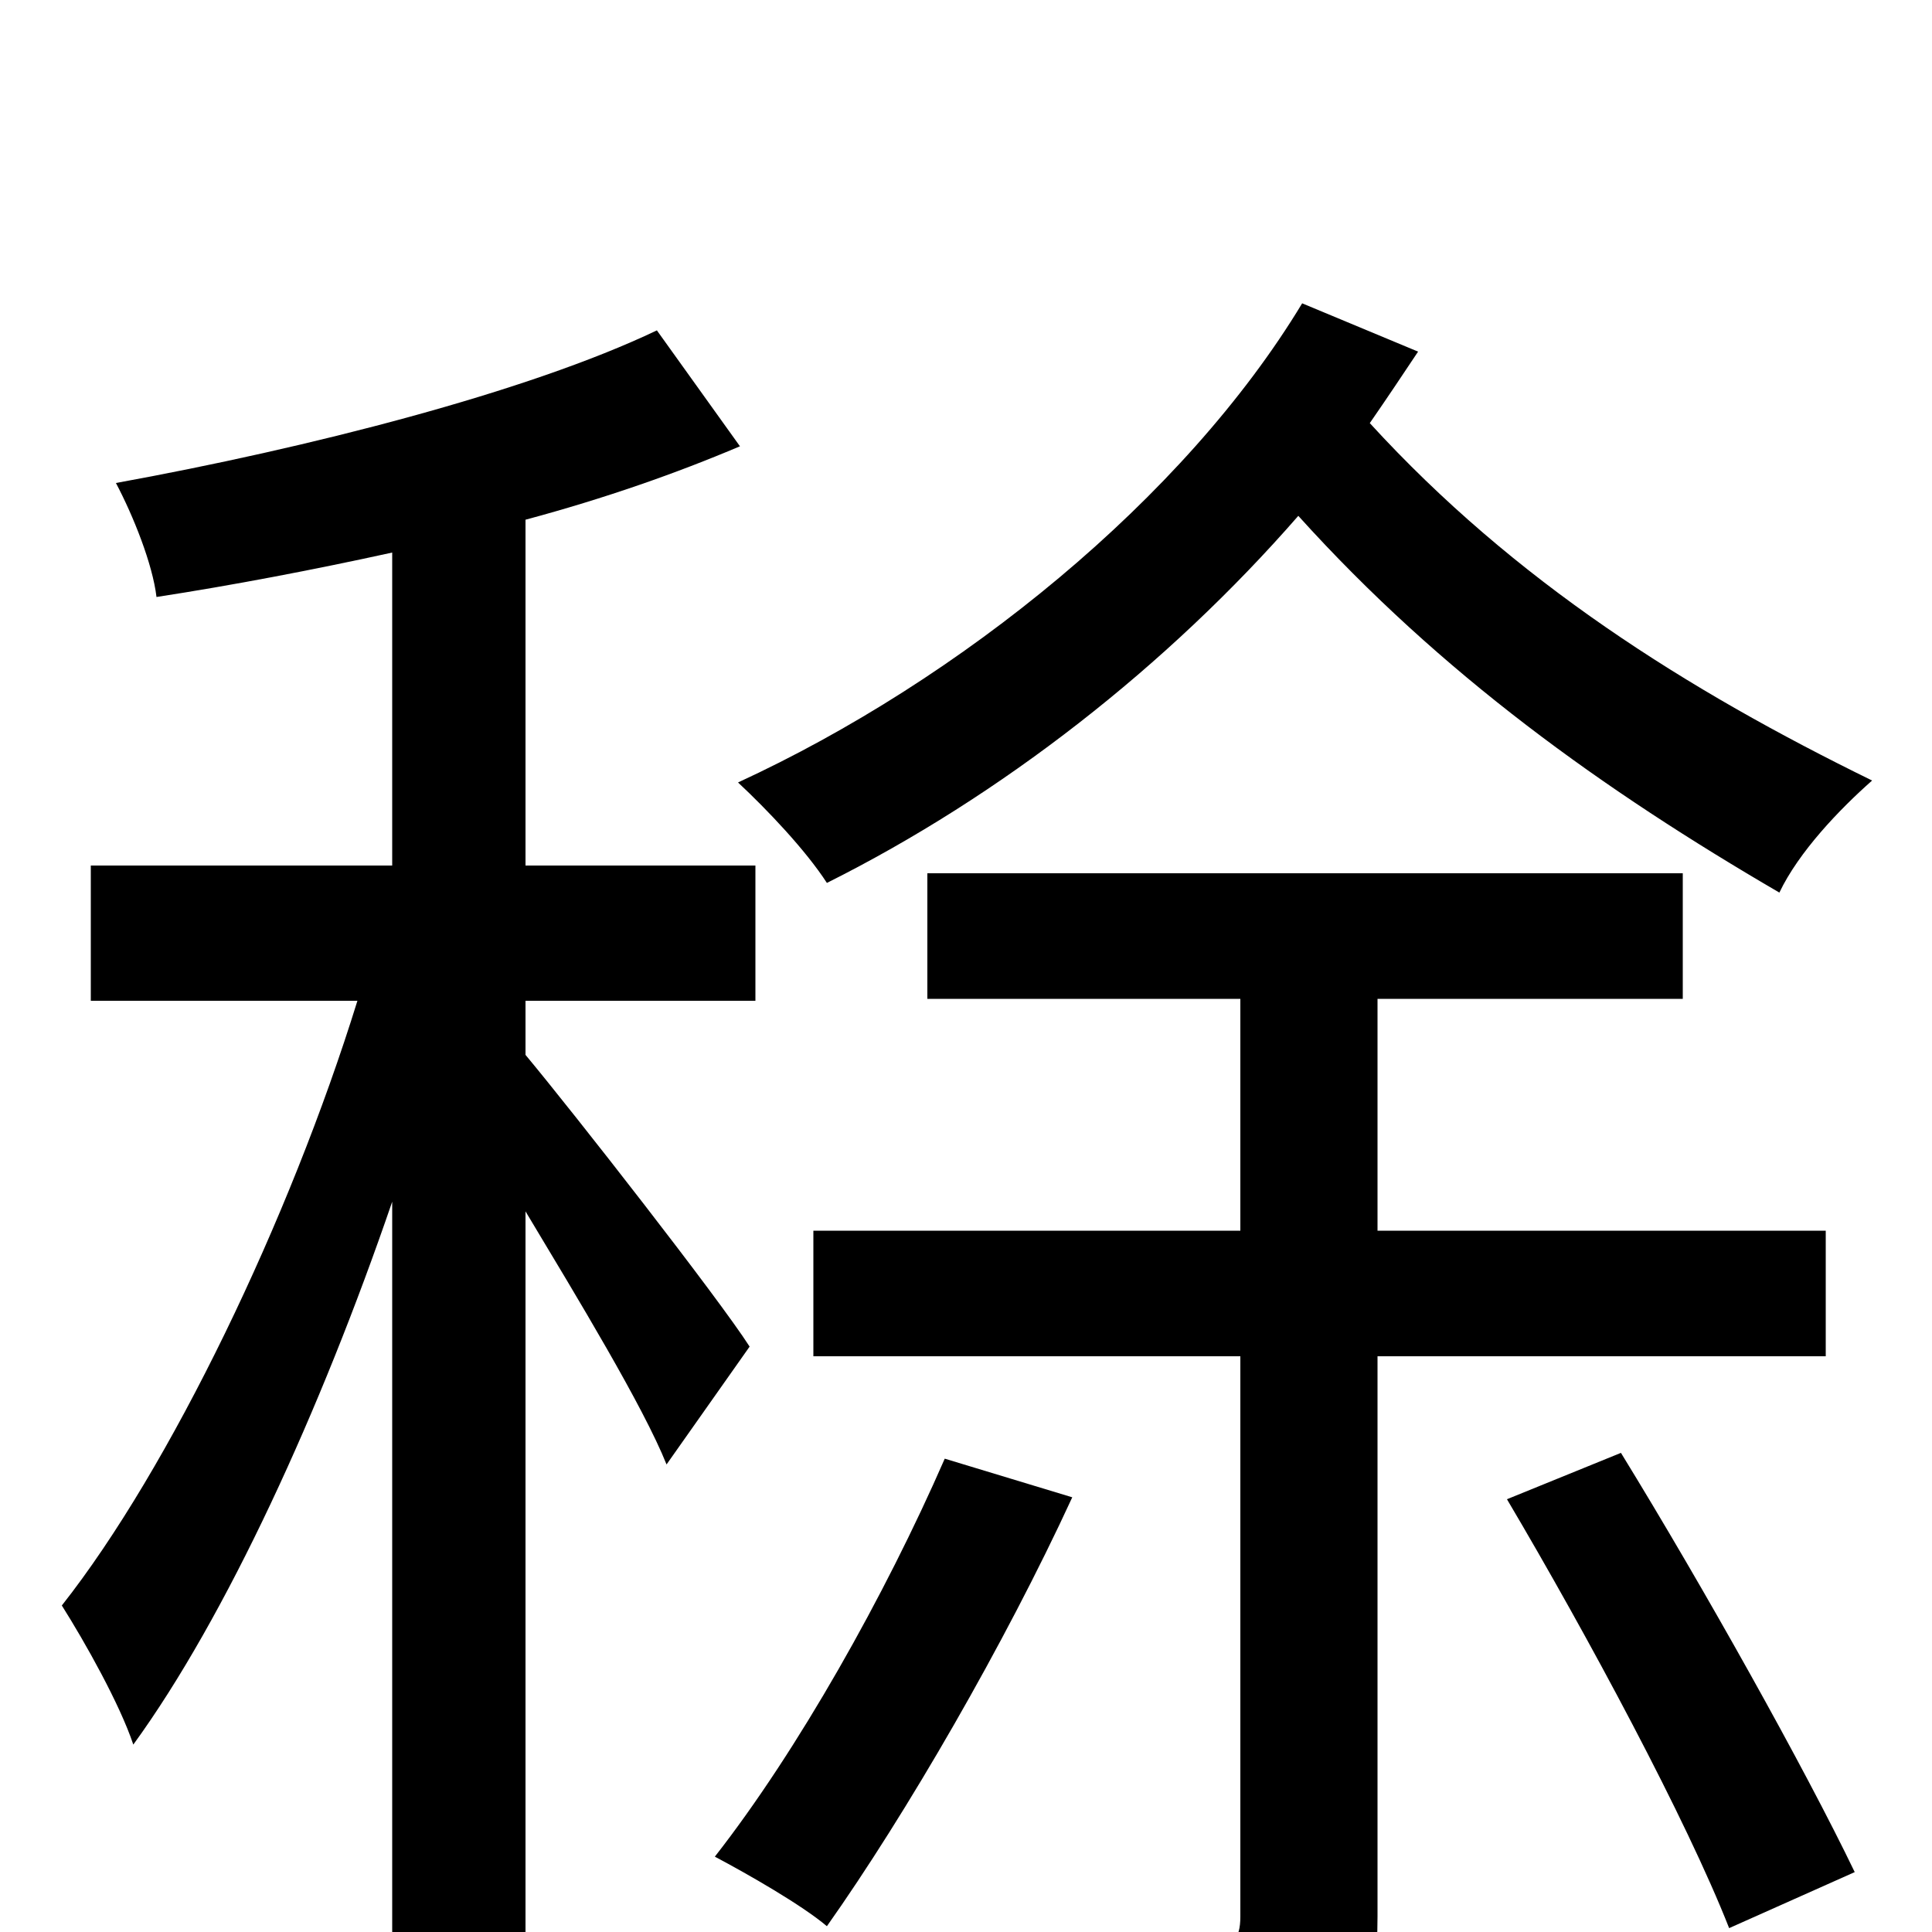 <svg xmlns="http://www.w3.org/2000/svg" viewBox="0 -1000 1000 1000">
	<path fill="#000000" d="M674 -843C613 -742 497 -648 382 -595C397 -581 417 -560 428 -543C518 -588 604 -655 672 -733C746 -651 830 -591 921 -538C931 -559 952 -581 969 -596C873 -643 784 -699 709 -781C718 -794 726 -806 734 -818ZM388 -303C372 -328 297 -424 272 -454V-482H391V-552H272V-731C313 -742 350 -755 383 -769L340 -829C273 -797 159 -768 60 -750C69 -733 79 -708 81 -691C120 -697 162 -705 203 -714V-552H47V-482H185C150 -369 88 -240 32 -169C44 -150 62 -118 69 -97C117 -163 166 -270 203 -378V78H272V-373C299 -328 333 -272 345 -242ZM489 -245C458 -174 413 -94 370 -39C387 -30 415 -14 428 -3C469 -61 520 -149 555 -225ZM945 -298V-363H713V-483H871V-548H480V-483H642V-363H421V-298H642V-8C642 4 638 8 625 8C613 8 572 9 525 7C534 27 546 57 549 77C612 77 652 76 678 63C705 52 713 32 713 -8V-298ZM780 -224C822 -153 873 -58 895 -2L960 -31C934 -85 882 -178 839 -248Z"/>
</svg>